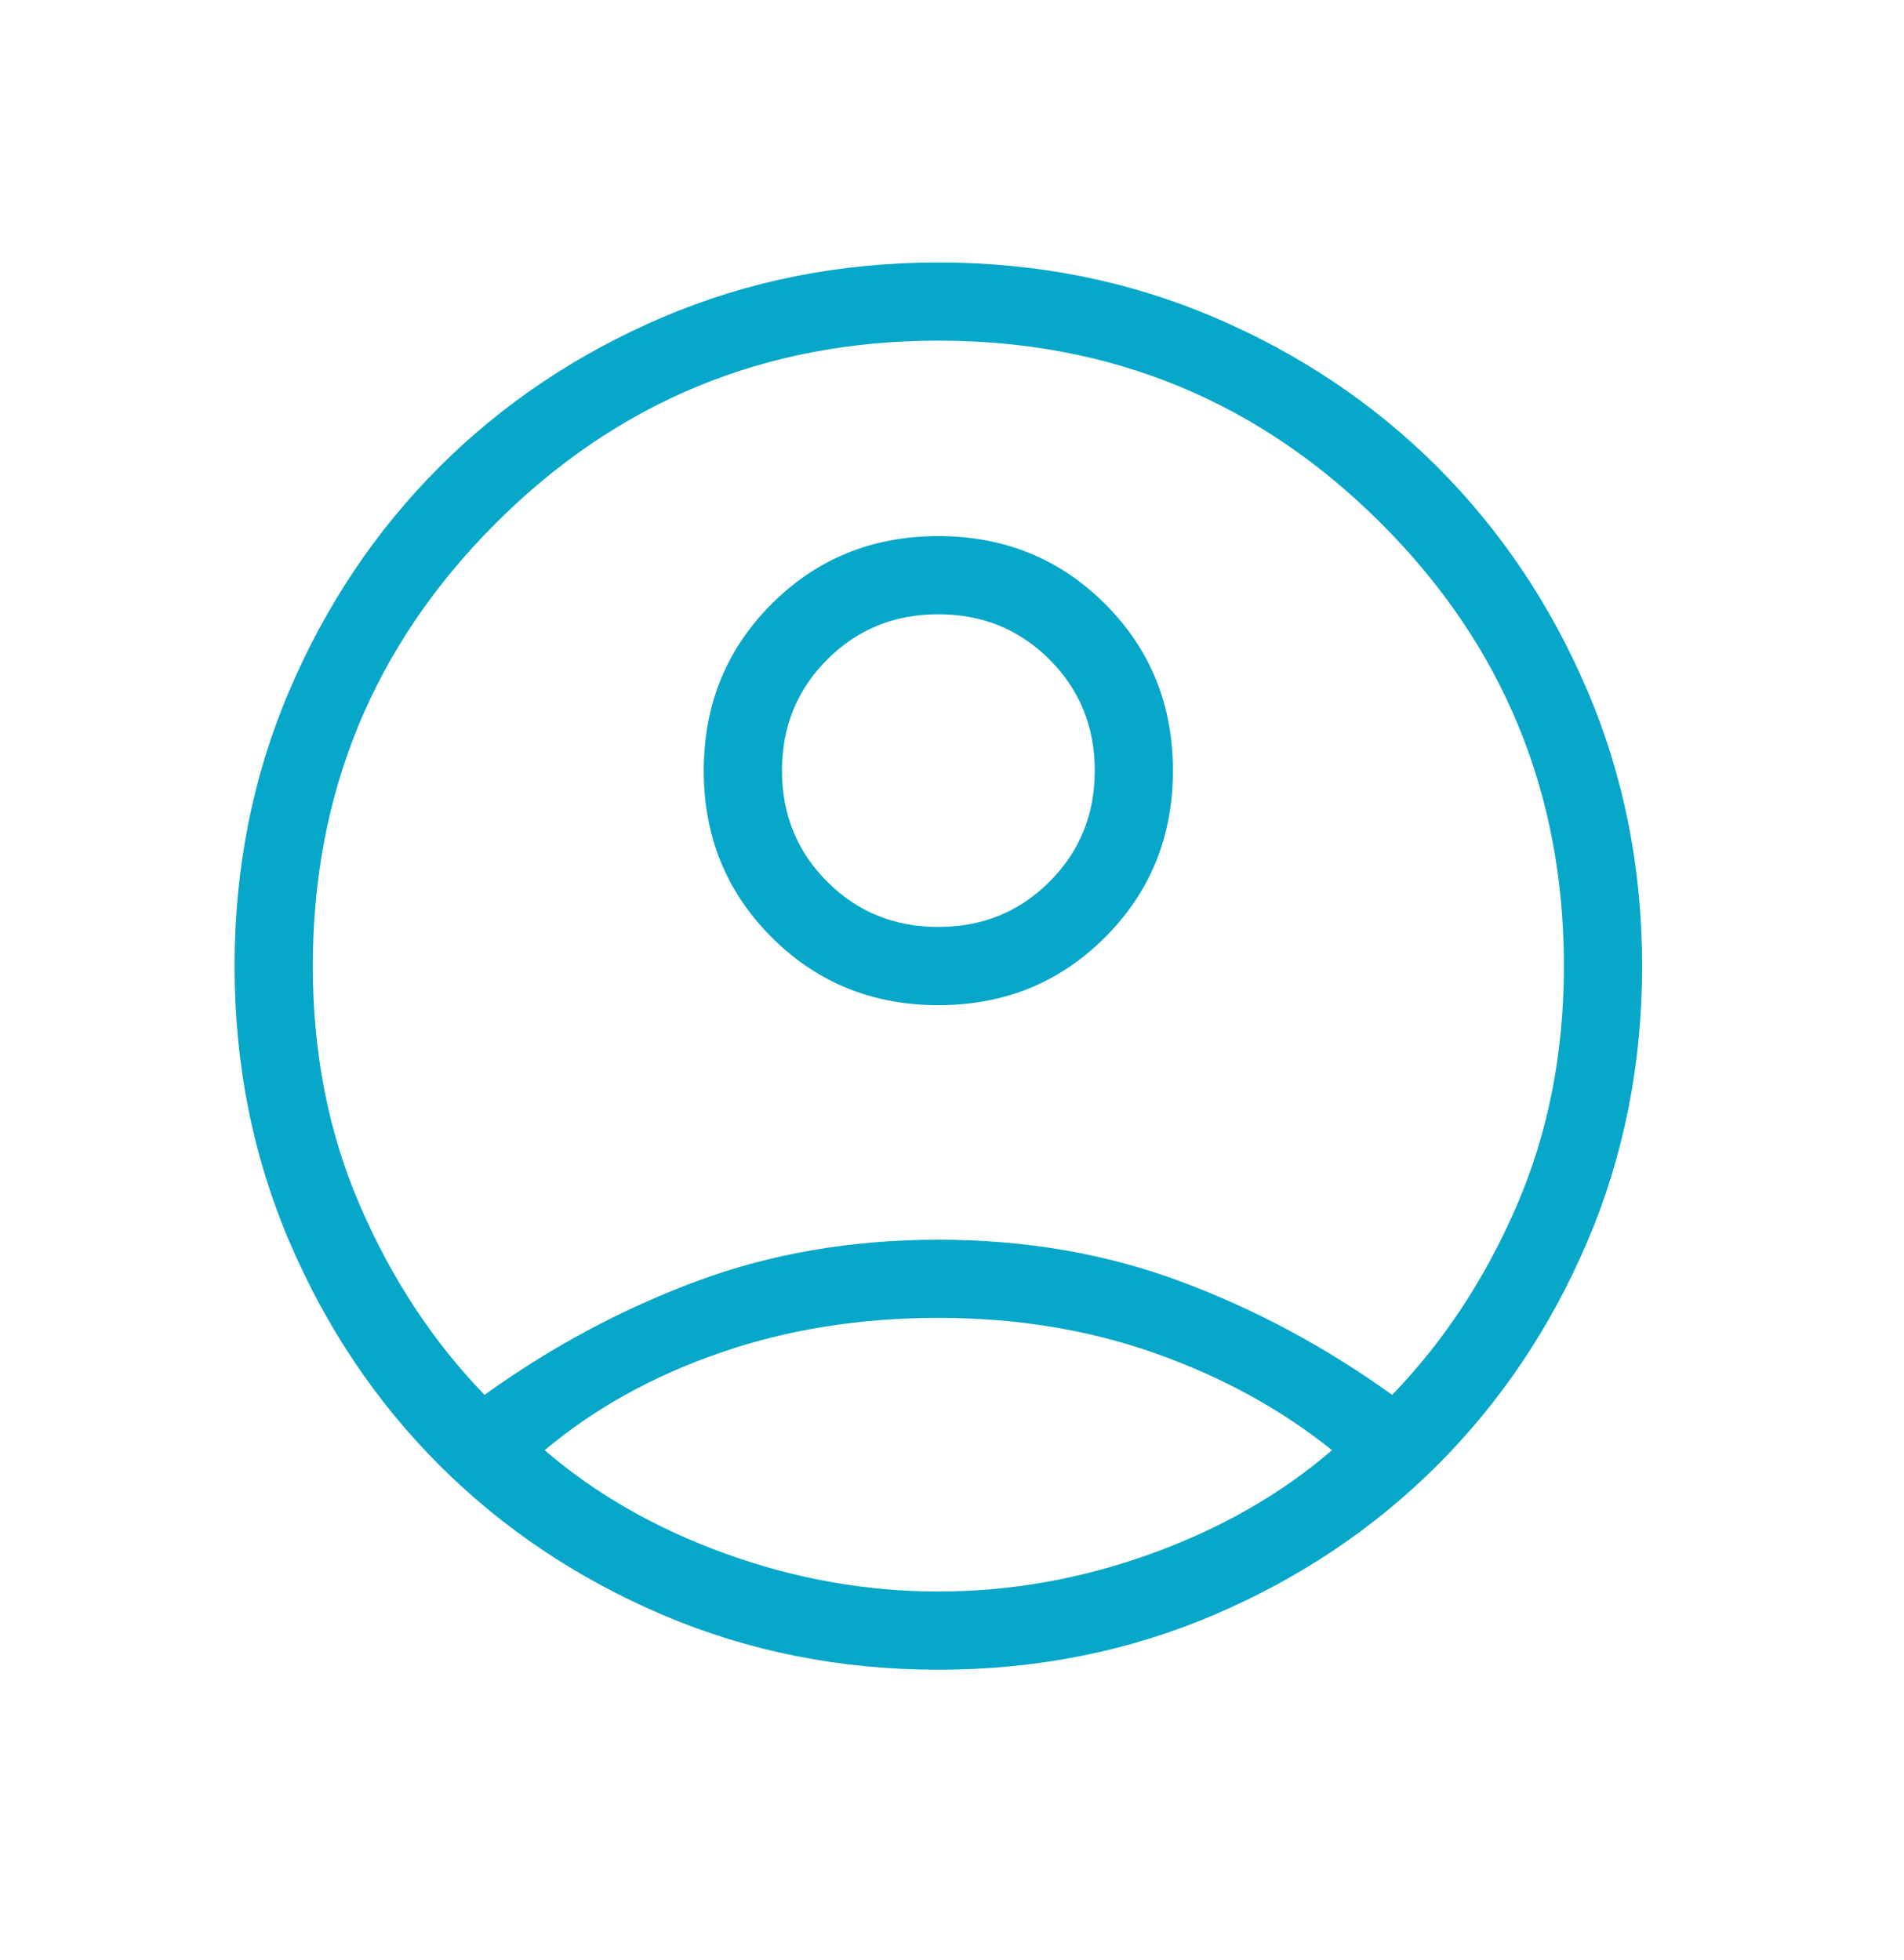 <svg width="34" height="35" viewBox="0 0 34 35" fill="none" xmlns="http://www.w3.org/2000/svg">
<mask id="mask0_1_3385" style="mask-type:alpha" maskUnits="userSpaceOnUse" x="0" y="0" width="34" height="35">
<rect y="0.5" width="33.512" height="33.512" fill="#D9D9D9"/>
</mask>
<g mask="url(#mask0_1_3385)">
<path d="M8.652 24.913C9.839 24.059 11.098 23.384 12.43 22.887C13.762 22.39 15.204 22.142 16.756 22.142C18.308 22.142 19.75 22.39 21.082 22.887C22.414 23.384 23.673 24.059 24.86 24.913C25.782 23.959 26.524 22.832 27.085 21.532C27.646 20.233 27.927 18.807 27.927 17.255C27.927 14.159 26.839 11.524 24.663 9.348C22.487 7.172 19.852 6.084 16.756 6.084C13.661 6.084 11.025 7.172 8.85 9.348C6.674 11.524 5.586 14.159 5.586 17.255C5.586 18.807 5.866 20.233 6.428 21.532C6.989 22.832 7.73 23.959 8.652 24.913ZM16.757 17.953C15.58 17.953 14.588 17.549 13.78 16.741C12.971 15.933 12.567 14.941 12.567 13.764C12.567 12.588 12.971 11.595 13.779 10.787C14.587 9.979 15.579 9.575 16.756 9.575C17.932 9.575 18.925 9.979 19.733 10.786C20.541 11.594 20.945 12.586 20.945 13.763C20.945 14.94 20.541 15.932 19.734 16.74C18.926 17.549 17.934 17.953 16.757 17.953ZM16.756 29.822C15.004 29.822 13.363 29.495 11.834 28.843C10.305 28.19 8.975 27.298 7.844 26.167C6.713 25.036 5.821 23.705 5.168 22.177C4.515 20.648 4.189 19.007 4.189 17.255C4.189 15.502 4.515 13.861 5.168 12.332C5.821 10.804 6.713 9.474 7.844 8.342C8.975 7.211 10.305 6.319 11.834 5.666C13.363 5.014 15.004 4.688 16.756 4.688C18.509 4.688 20.15 5.014 21.678 5.666C23.207 6.319 24.537 7.211 25.669 8.342C26.8 9.474 27.692 10.804 28.345 12.332C28.997 13.861 29.323 15.502 29.323 17.255C29.323 19.007 28.997 20.648 28.345 22.177C27.692 23.705 26.8 25.036 25.669 26.167C24.537 27.298 23.207 28.19 21.678 28.843C20.15 29.495 18.509 29.822 16.756 29.822ZM16.756 28.425C18.044 28.425 19.31 28.2 20.556 27.75C21.802 27.3 22.878 26.683 23.786 25.901C22.878 25.172 21.829 24.596 20.636 24.173C19.444 23.75 18.151 23.538 16.756 23.538C15.362 23.538 14.064 23.745 12.863 24.16C11.662 24.574 10.616 25.155 9.726 25.901C10.634 26.683 11.711 27.3 12.957 27.75C14.203 28.2 15.469 28.425 16.756 28.425ZM16.756 16.556C17.54 16.556 18.202 16.287 18.741 15.748C19.28 15.209 19.549 14.548 19.549 13.764C19.549 12.98 19.28 12.318 18.741 11.779C18.202 11.24 17.54 10.971 16.756 10.971C15.972 10.971 15.311 11.24 14.772 11.779C14.233 12.318 13.964 12.98 13.964 13.764C13.964 14.548 14.233 15.209 14.772 15.748C15.311 16.287 15.972 16.556 16.756 16.556Z" fill="#07A7C9"/>
</g>
</svg>
